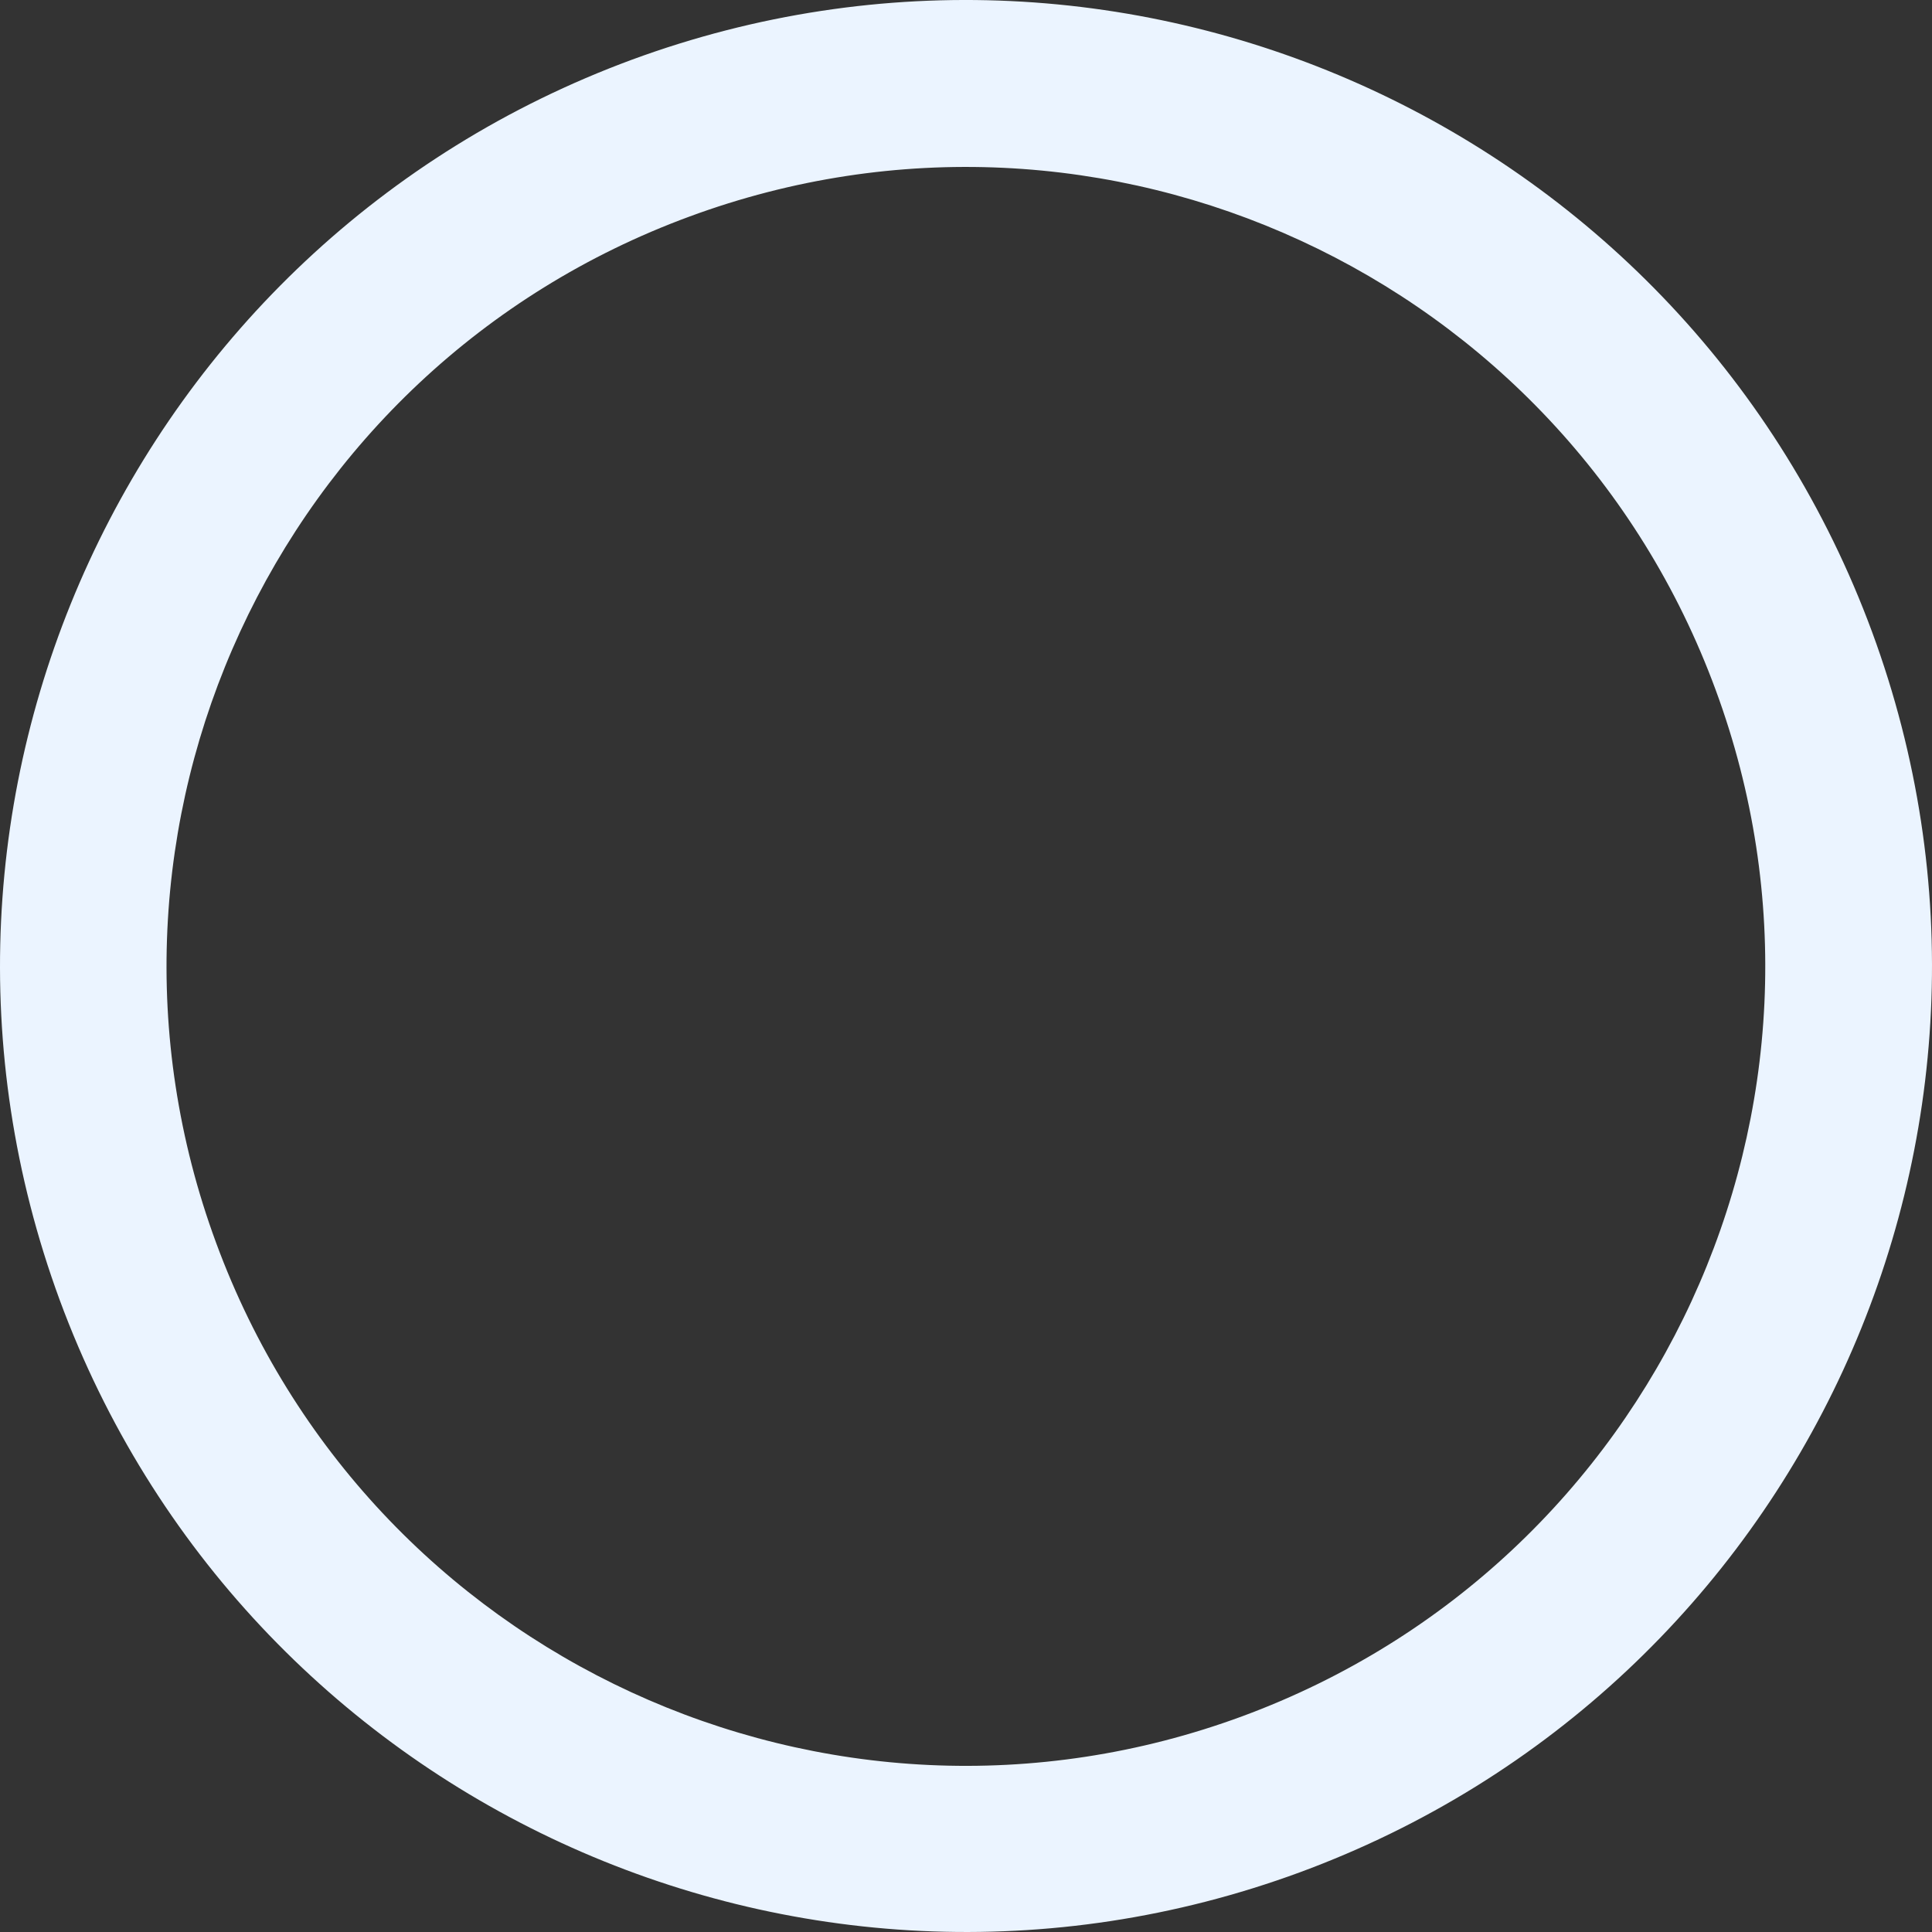 <svg width="76" height="76" viewBox="0 0 76 76" fill="none" xmlns="http://www.w3.org/2000/svg">
<rect x="0" y="0" width="76" height="76" fill="#333333" stroke="none"/>
<path d="M73.642 24.857C66.38 5.177 44.547 -4.897 24.854 2.35C5.177 9.613 -4.896 31.448 2.35 51.143C9.612 70.823 31.445 80.897 51.138 73.65C70.831 66.387 80.904 44.552 73.642 24.857ZM48.873 67.512C32.585 73.525 14.5 65.184 8.503 48.894C2.49 32.604 10.83 14.517 27.119 8.52C43.407 2.506 61.492 10.847 67.489 27.137C73.501 43.428 65.162 61.498 48.873 67.512Z" fill="#EBF4FF"/>
</svg>
